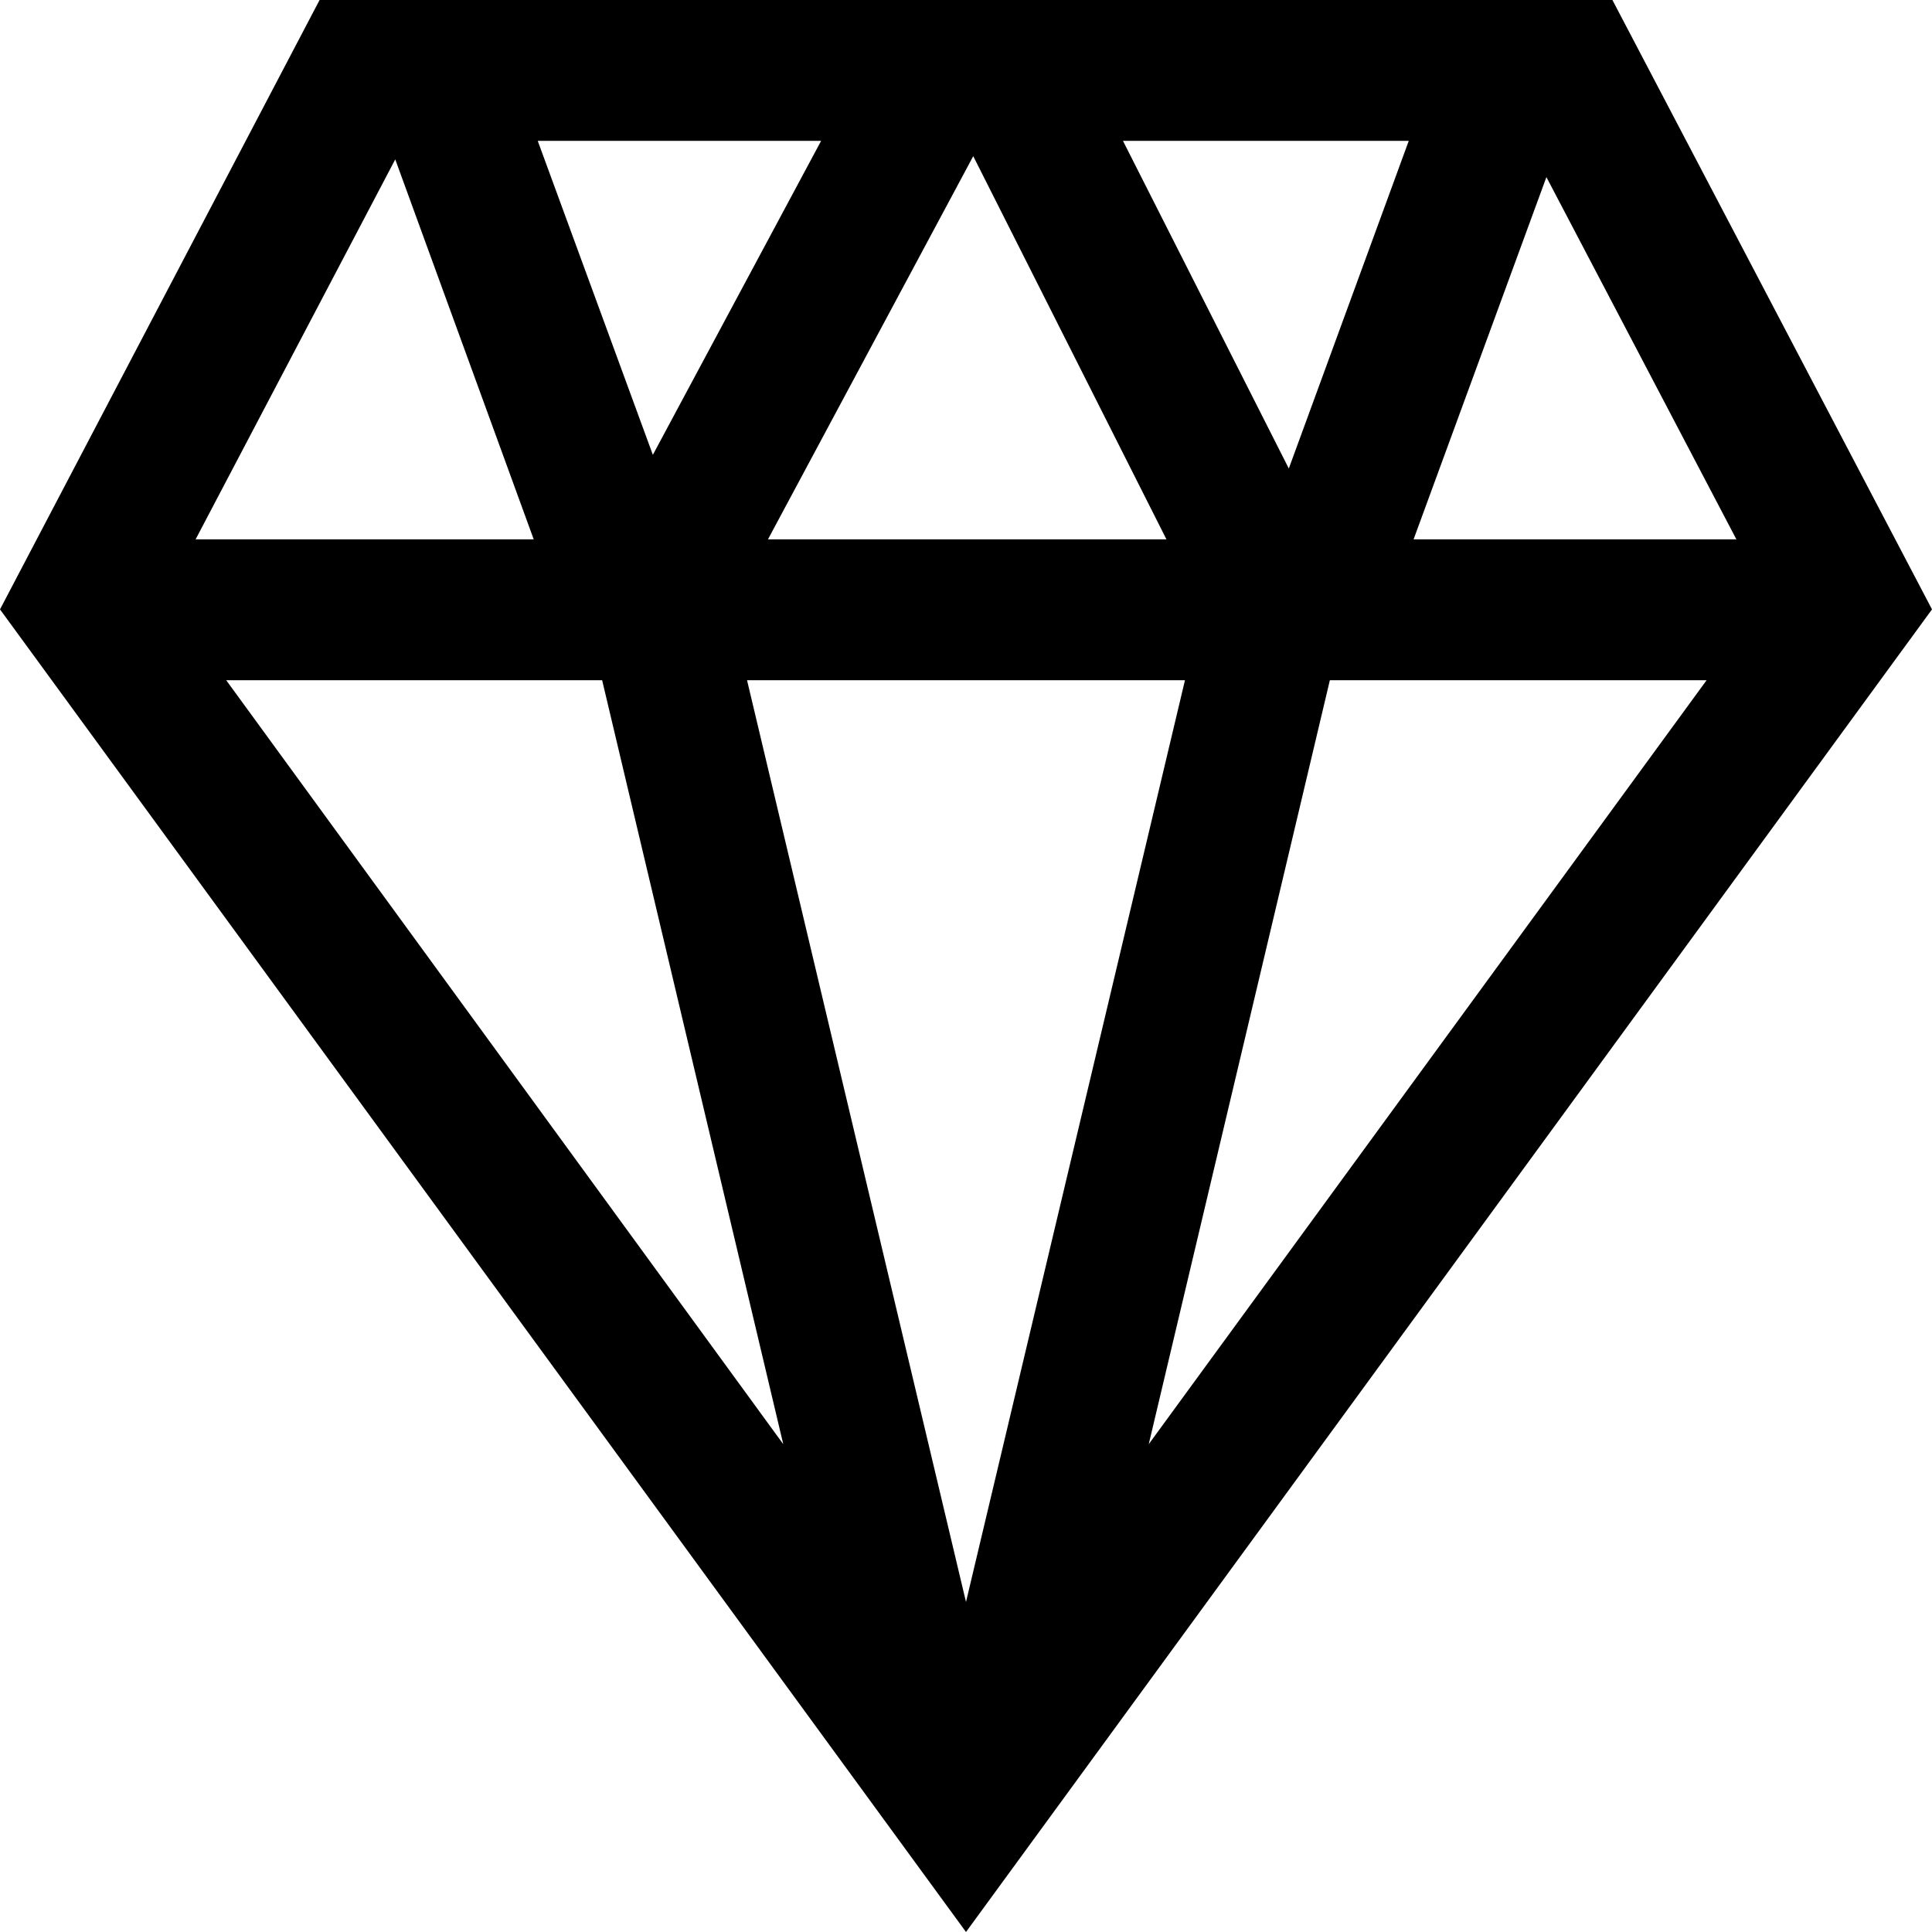 <svg viewBox="0 0 24 24" xmlns="http://www.w3.org/2000/svg">
  <path d="M20.03 0H3.97L0 7.57 12 24 24 7.57zM14.5 6.7H9.54l2.55-4.76 2.4 4.76Zm.22 1.75L12 19.9 9.28 8.45h5.43Zm-.76-6.7h3.54l-1.49 4.07-2.06-4.07Zm-5.85 3.9-1.43-3.9h3.52zm-.63 2.8 2.25 9.49-6.92-9.49h4.68Zm9.04 0h4.68l-6.93 9.49zm5.05-1.75h-4.01l1.65-4.5zM4.91 1.98 6.63 6.7h-4.2z"/>
</svg>
